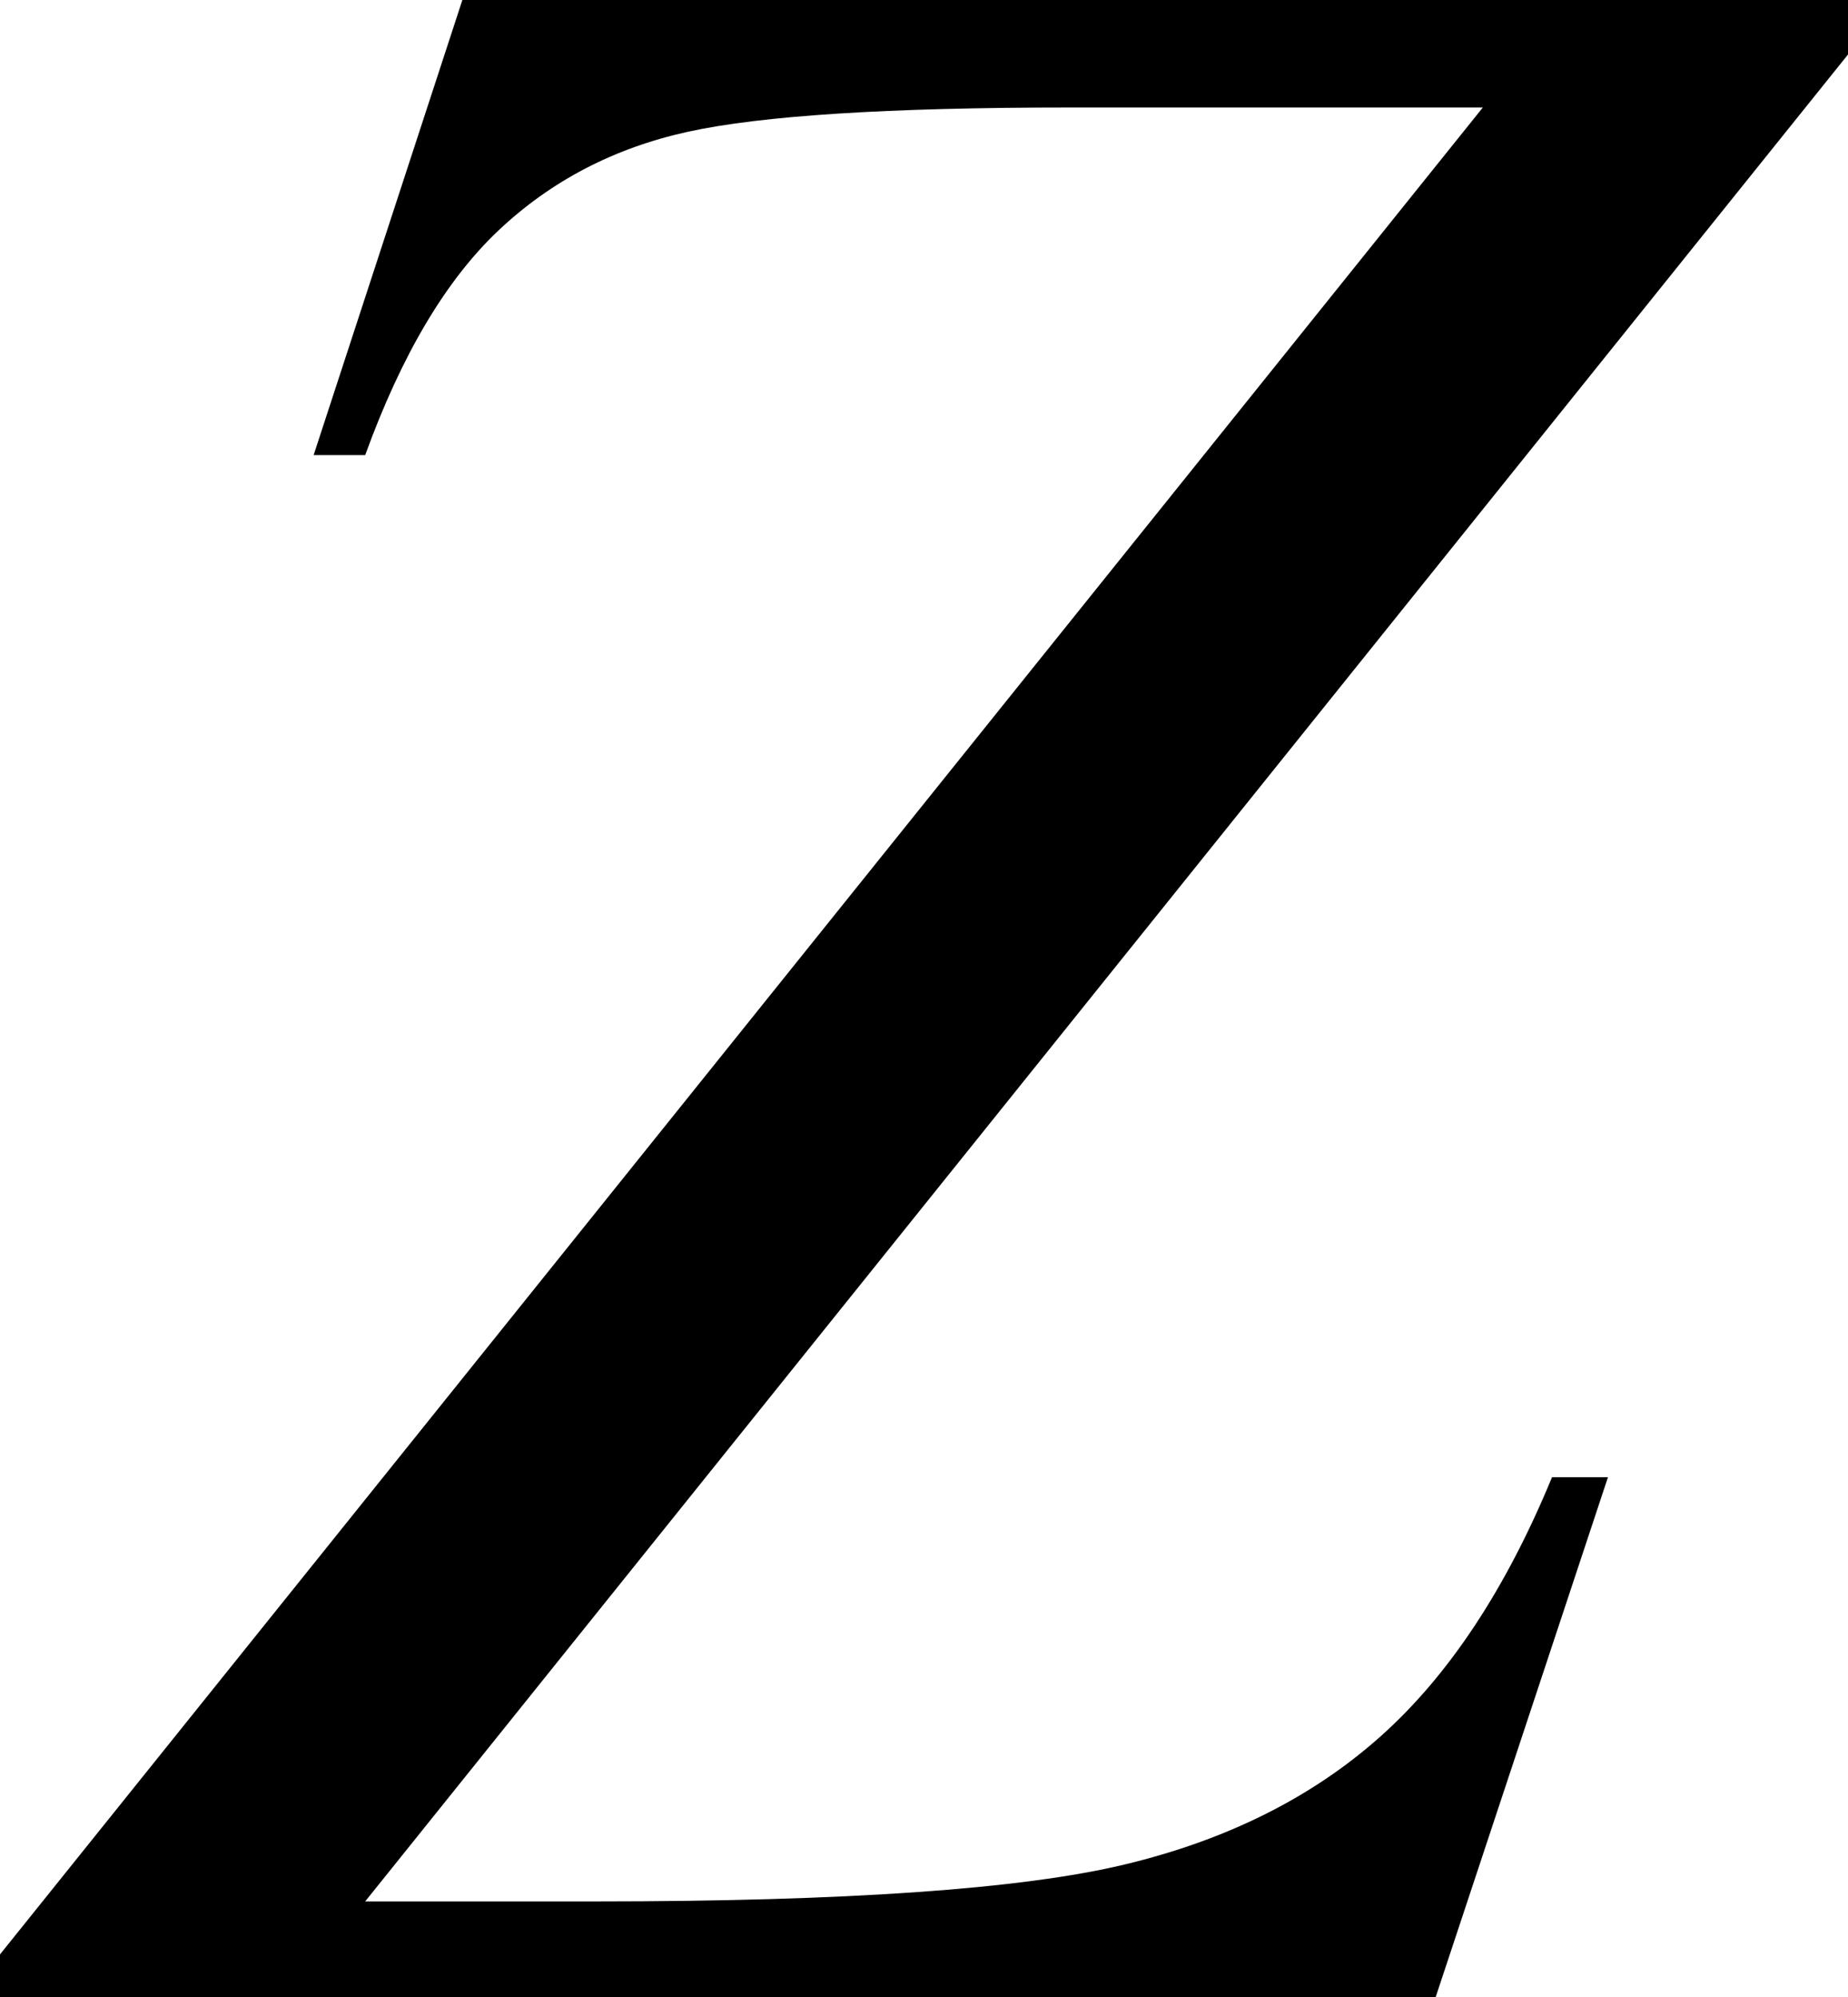 <?xml version="1.0" encoding="utf-8"?>
<!-- Generator: Adobe Illustrator 14.0.0, SVG Export Plug-In . SVG Version: 6.00 Build 43363)  -->
<!DOCTYPE svg PUBLIC "-//W3C//DTD SVG 1.1//EN" "http://www.w3.org/Graphics/SVG/1.1/DTD/svg11.dtd">
<svg version="1.1" id="图层_1" xmlns="http://www.w3.org/2000/svg" xmlns:xlink="http://www.w3.org/1999/xlink" x="0px" y="0px"
	 width="61.279px" height="66.211px" viewBox="0 0 61.279 66.211" enable-background="new 0 0 61.279 66.211" xml:space="preserve">
<g>
	<path d="M15.332,0h45.947v1.807l-49.17,61.23h7.666c8.268,0,14.103-0.406,17.505-1.221c3.401-0.813,6.233-2.229,8.496-4.248
		c2.262-2.018,4.158-4.883,5.688-8.594h1.855l-5.713,17.236H0v-1.416l49.17-61.23H35.449c-5.99,0-10.205,0.269-12.646,0.806
		s-4.533,1.628-6.274,3.271c-1.742,1.644-3.215,4.126-4.419,7.446H10.4L15.332,0z"/>
</g>
</svg>
